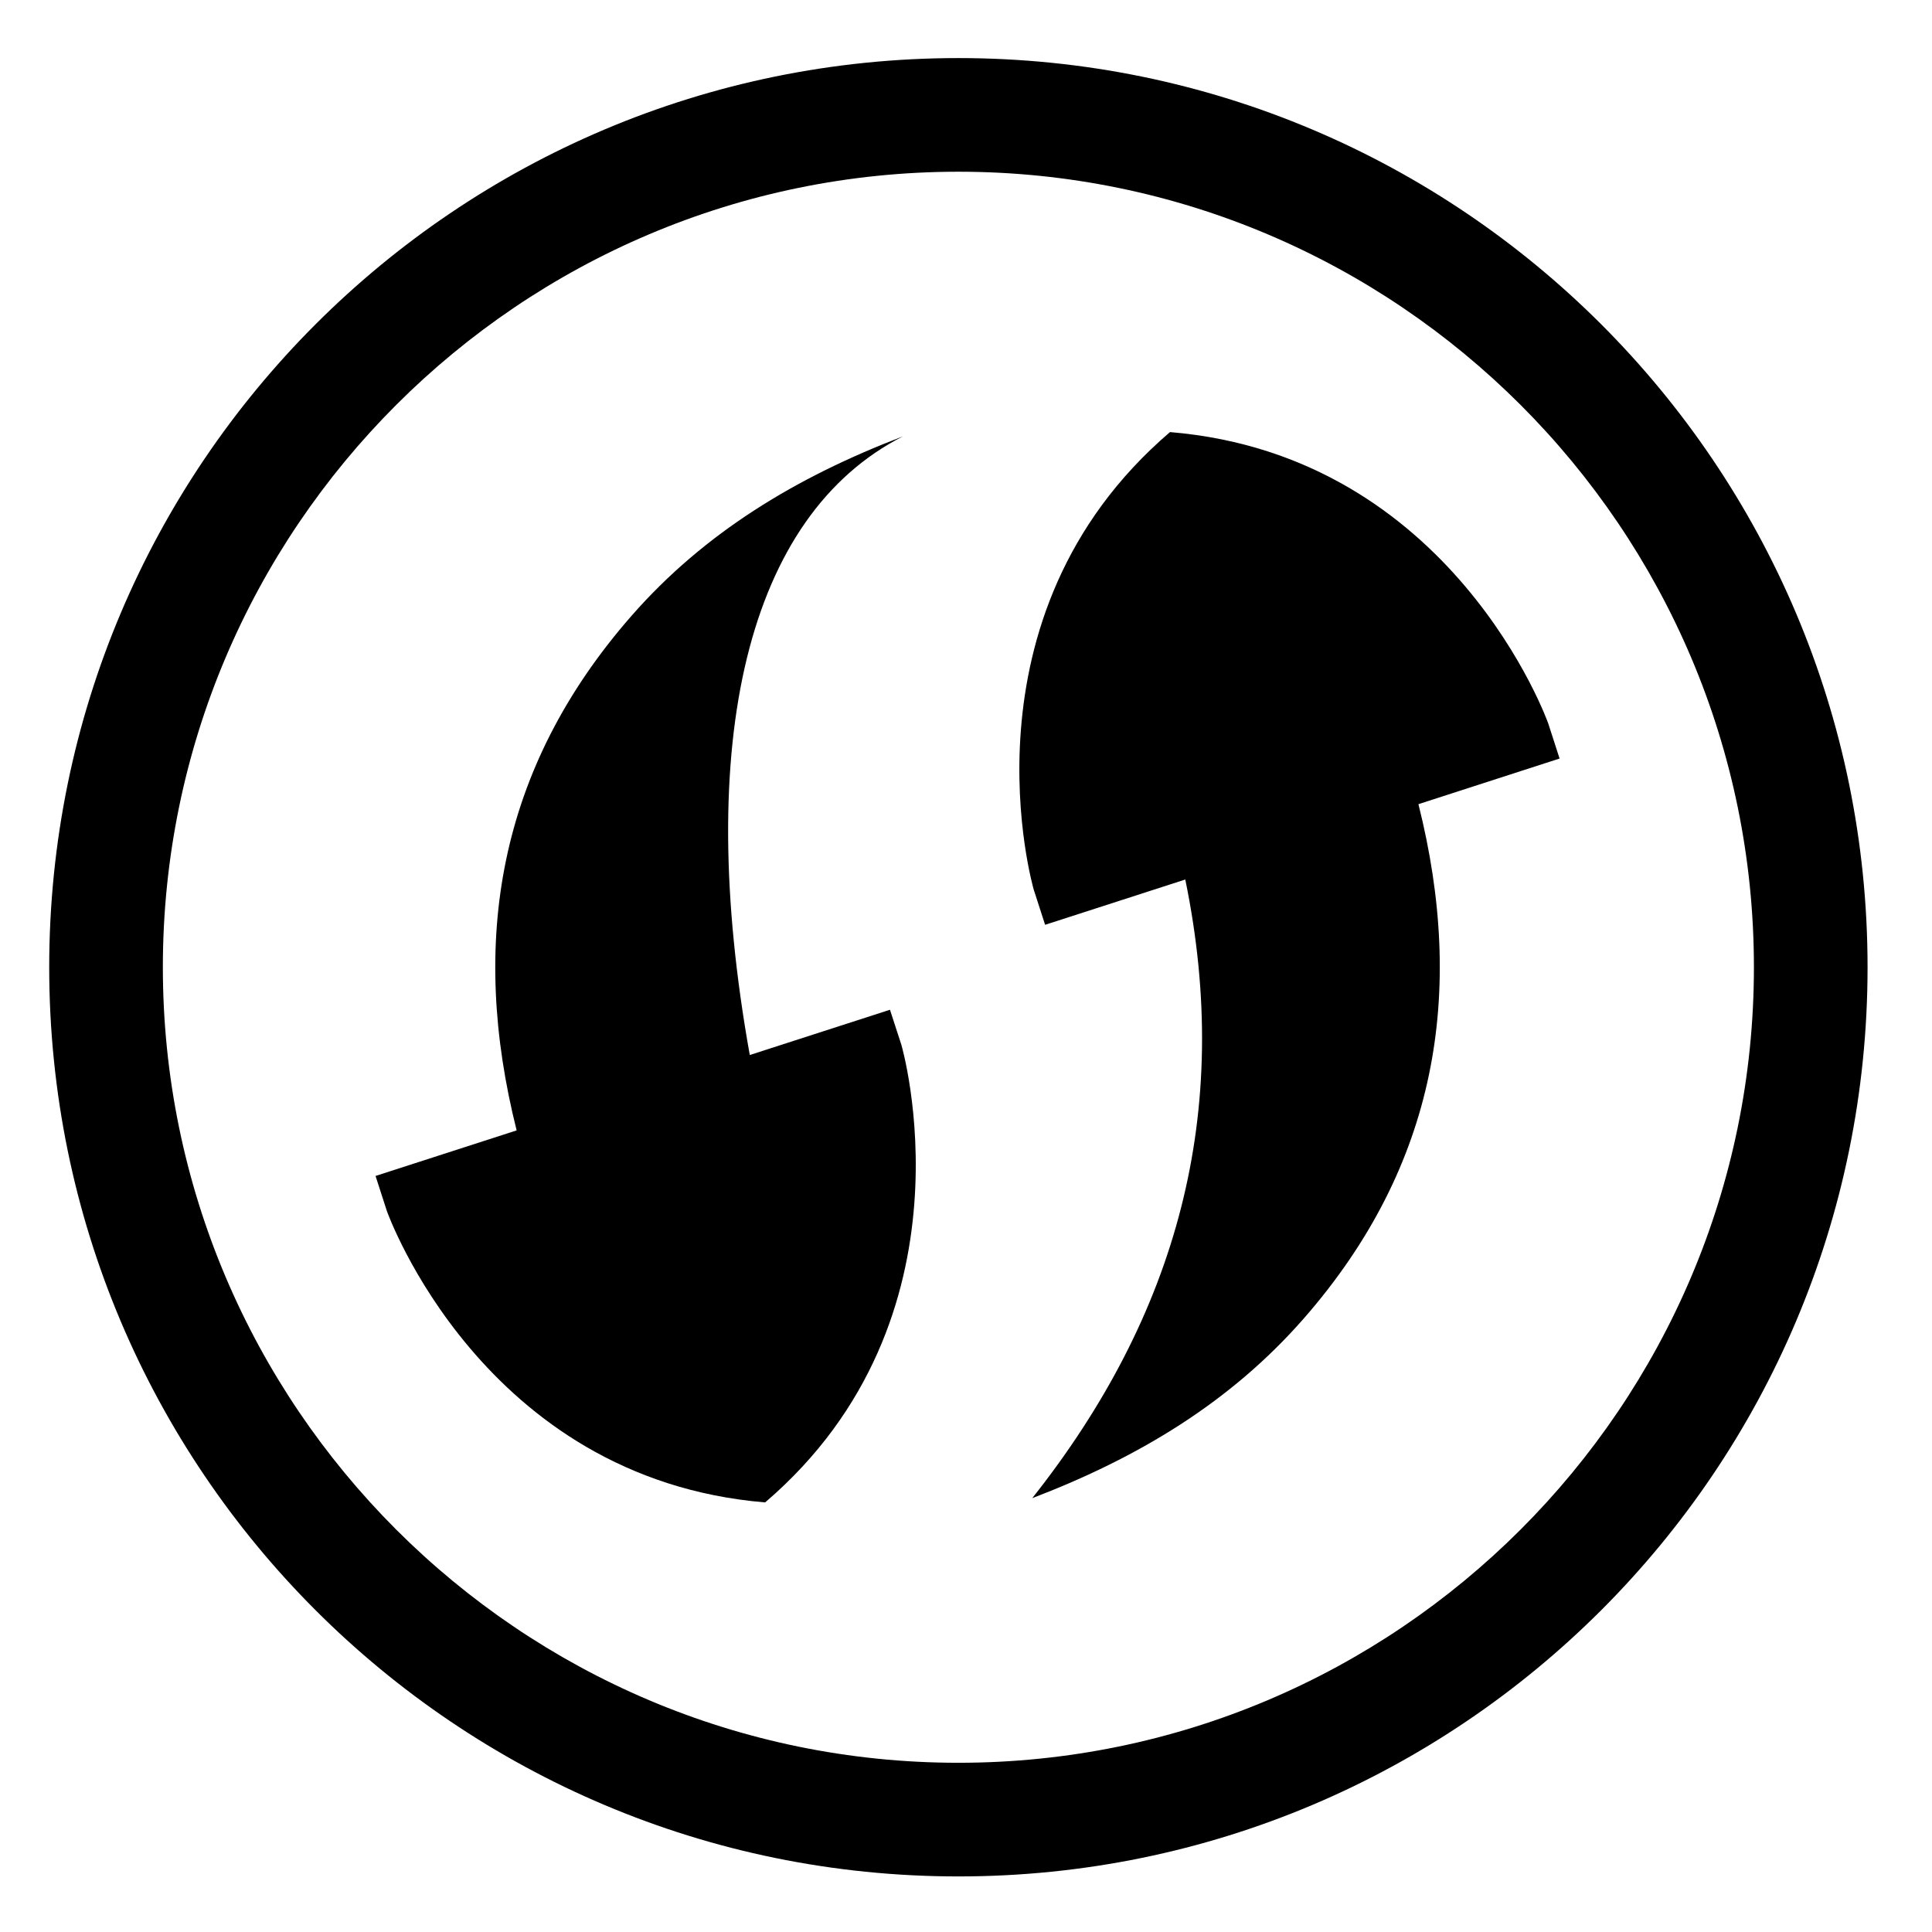<?xml version="1.0" encoding="iso-8859-1"?>
<!-- Generator: Adobe Illustrator 17.1.0, SVG Export Plug-In . SVG Version: 6.00 Build 0)  -->
<!DOCTYPE svg PUBLIC "-//W3C//DTD SVG 1.1//EN" "http://www.w3.org/Graphics/SVG/1.1/DTD/svg11.dtd">
<svg version="1.1" xmlns="http://www.w3.org/2000/svg" xmlns:xlink="http://www.w3.org/1999/xlink" x="0px" y="0px"
	 viewBox="0 0 34 34" style="enable-background:new 0 0 34 34;" xml:space="preserve">
<g id="BLOCKS" style="display:none;">
	<rect x="0.027" y="0.022" style="display:inline;fill:#CCCACB;" width="34" height="34"/>
</g>
<g id="INNER_GUDIES">
</g>
<g id="MAIN_GUIDES">
</g>
<g id="ICONS">
	<g>
		<path d="M27.446,13.349l-0.2-0.619c0,0-1.67-4.712-6.656-5.126c-3.801,3.253-2.398,8.052-2.398,8.052l0.2,0.619
			c0,0,2.716-0.877,2.467-0.797c0.845,4.106-0.146,7.67-2.693,10.887c1.874-0.716,3.491-1.692,4.775-3.158
			c2.353-2.688,2.855-5.736,2.021-9.055L27.446,13.349z"/>
		<path d="M15.662,17.77c0,0-2.713,0.876-2.467,0.797c-0.989-5.52-0.04-9.493,2.693-10.887c-1.874,0.716-3.491,1.692-4.775,3.158
			c-2.353,2.688-2.855,5.736-2.021,9.055l-2.483,0.802l0.2,0.619c0,0,1.67,4.712,6.656,5.126c3.801-3.253,2.398-8.052,2.398-8.052
			L15.662,17.77z"/>
		<path d="M16.866,3.022c7.72,0,14,6.28,14,14s-6.28,14-14,14s-14-6.28-14-14S9.147,3.022,16.866,3.022 M16.866,1.022
			c-8.837,0-16,7.163-16,16s7.163,16,16,16c8.837,0,16-7.163,16-16S25.703,1.022,16.866,1.022L16.866,1.022z"/>
	</g>
</g>
<g id="TITLES">
</g>
</svg>
